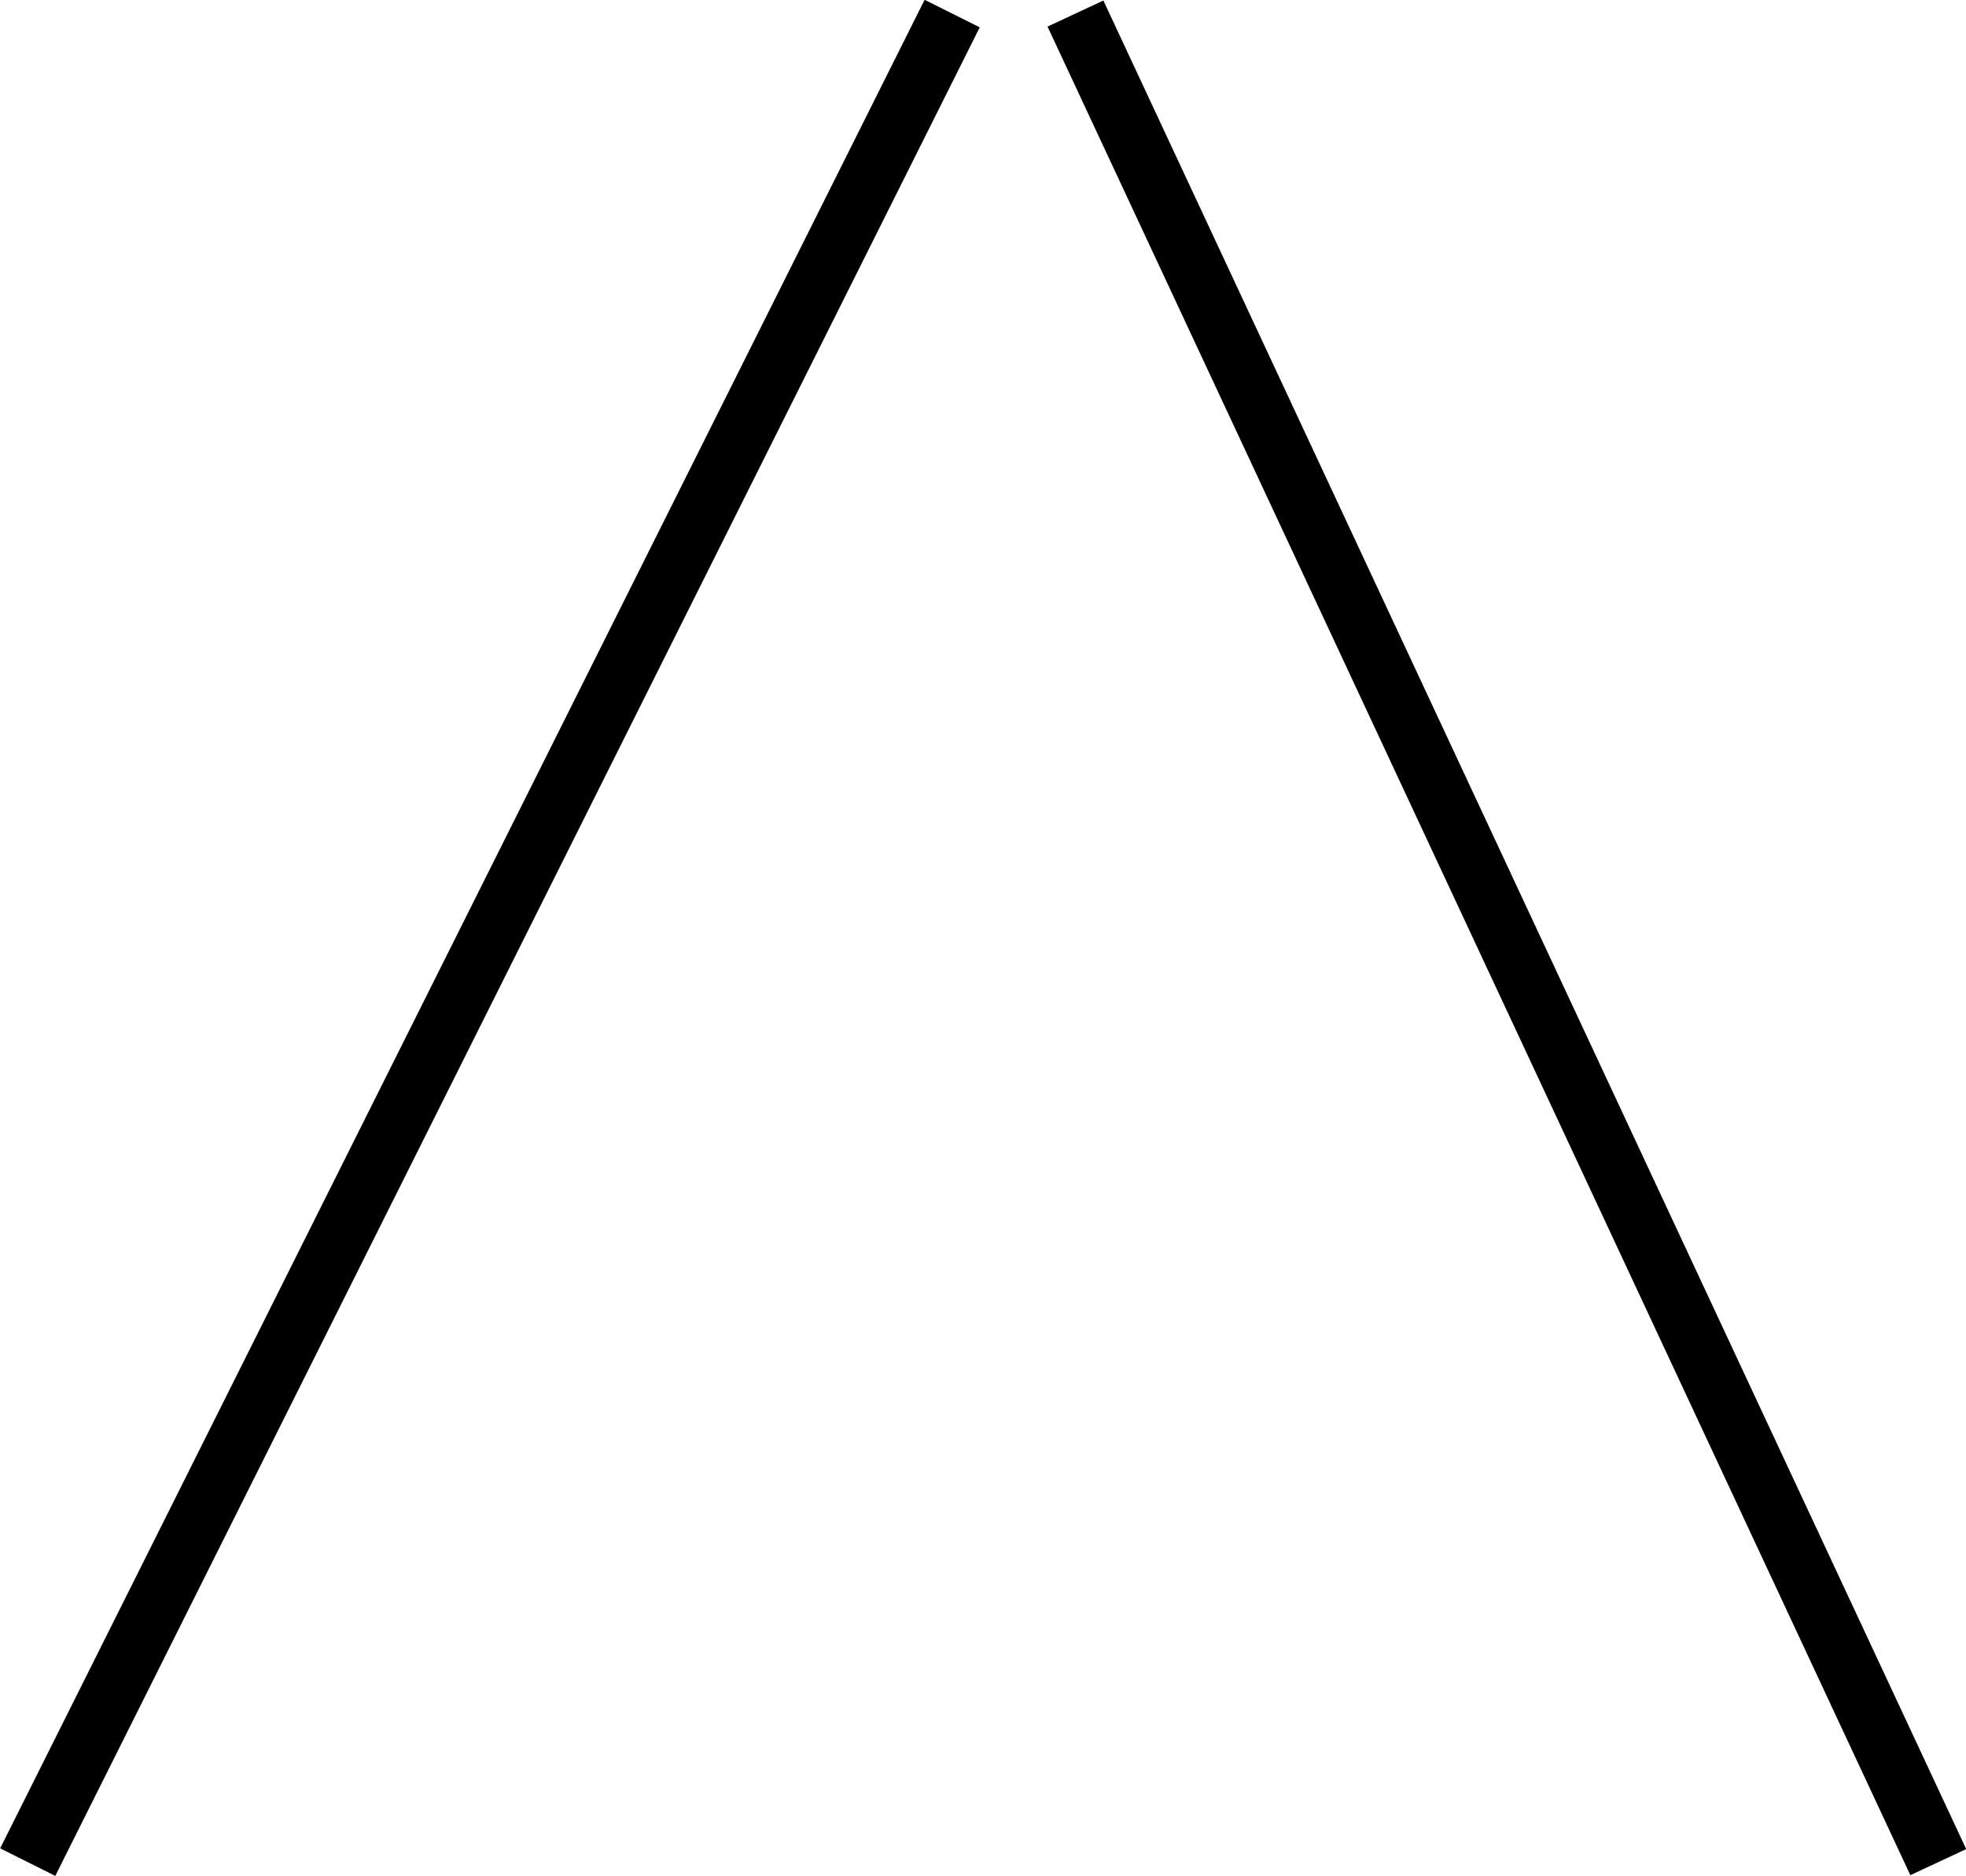 <svg id="Layer_1" data-name="Layer 1" xmlns="http://www.w3.org/2000/svg" viewBox="0 0 31.9 30.45">
  <defs>
    <style>
      .cls-1 {
        fill: none;
        stroke: #000;
        stroke-miterlimit: 10;
      }
    </style>
  </defs>
  <title>line</title>
  <line class="cls-1" x1="0.45" y1="30.22" x2="15.45" y2="0.22"/>
  <line class="cls-1" x1="17.45" y1="0.22" x2="31.45" y2="30.22"/>
</svg>
